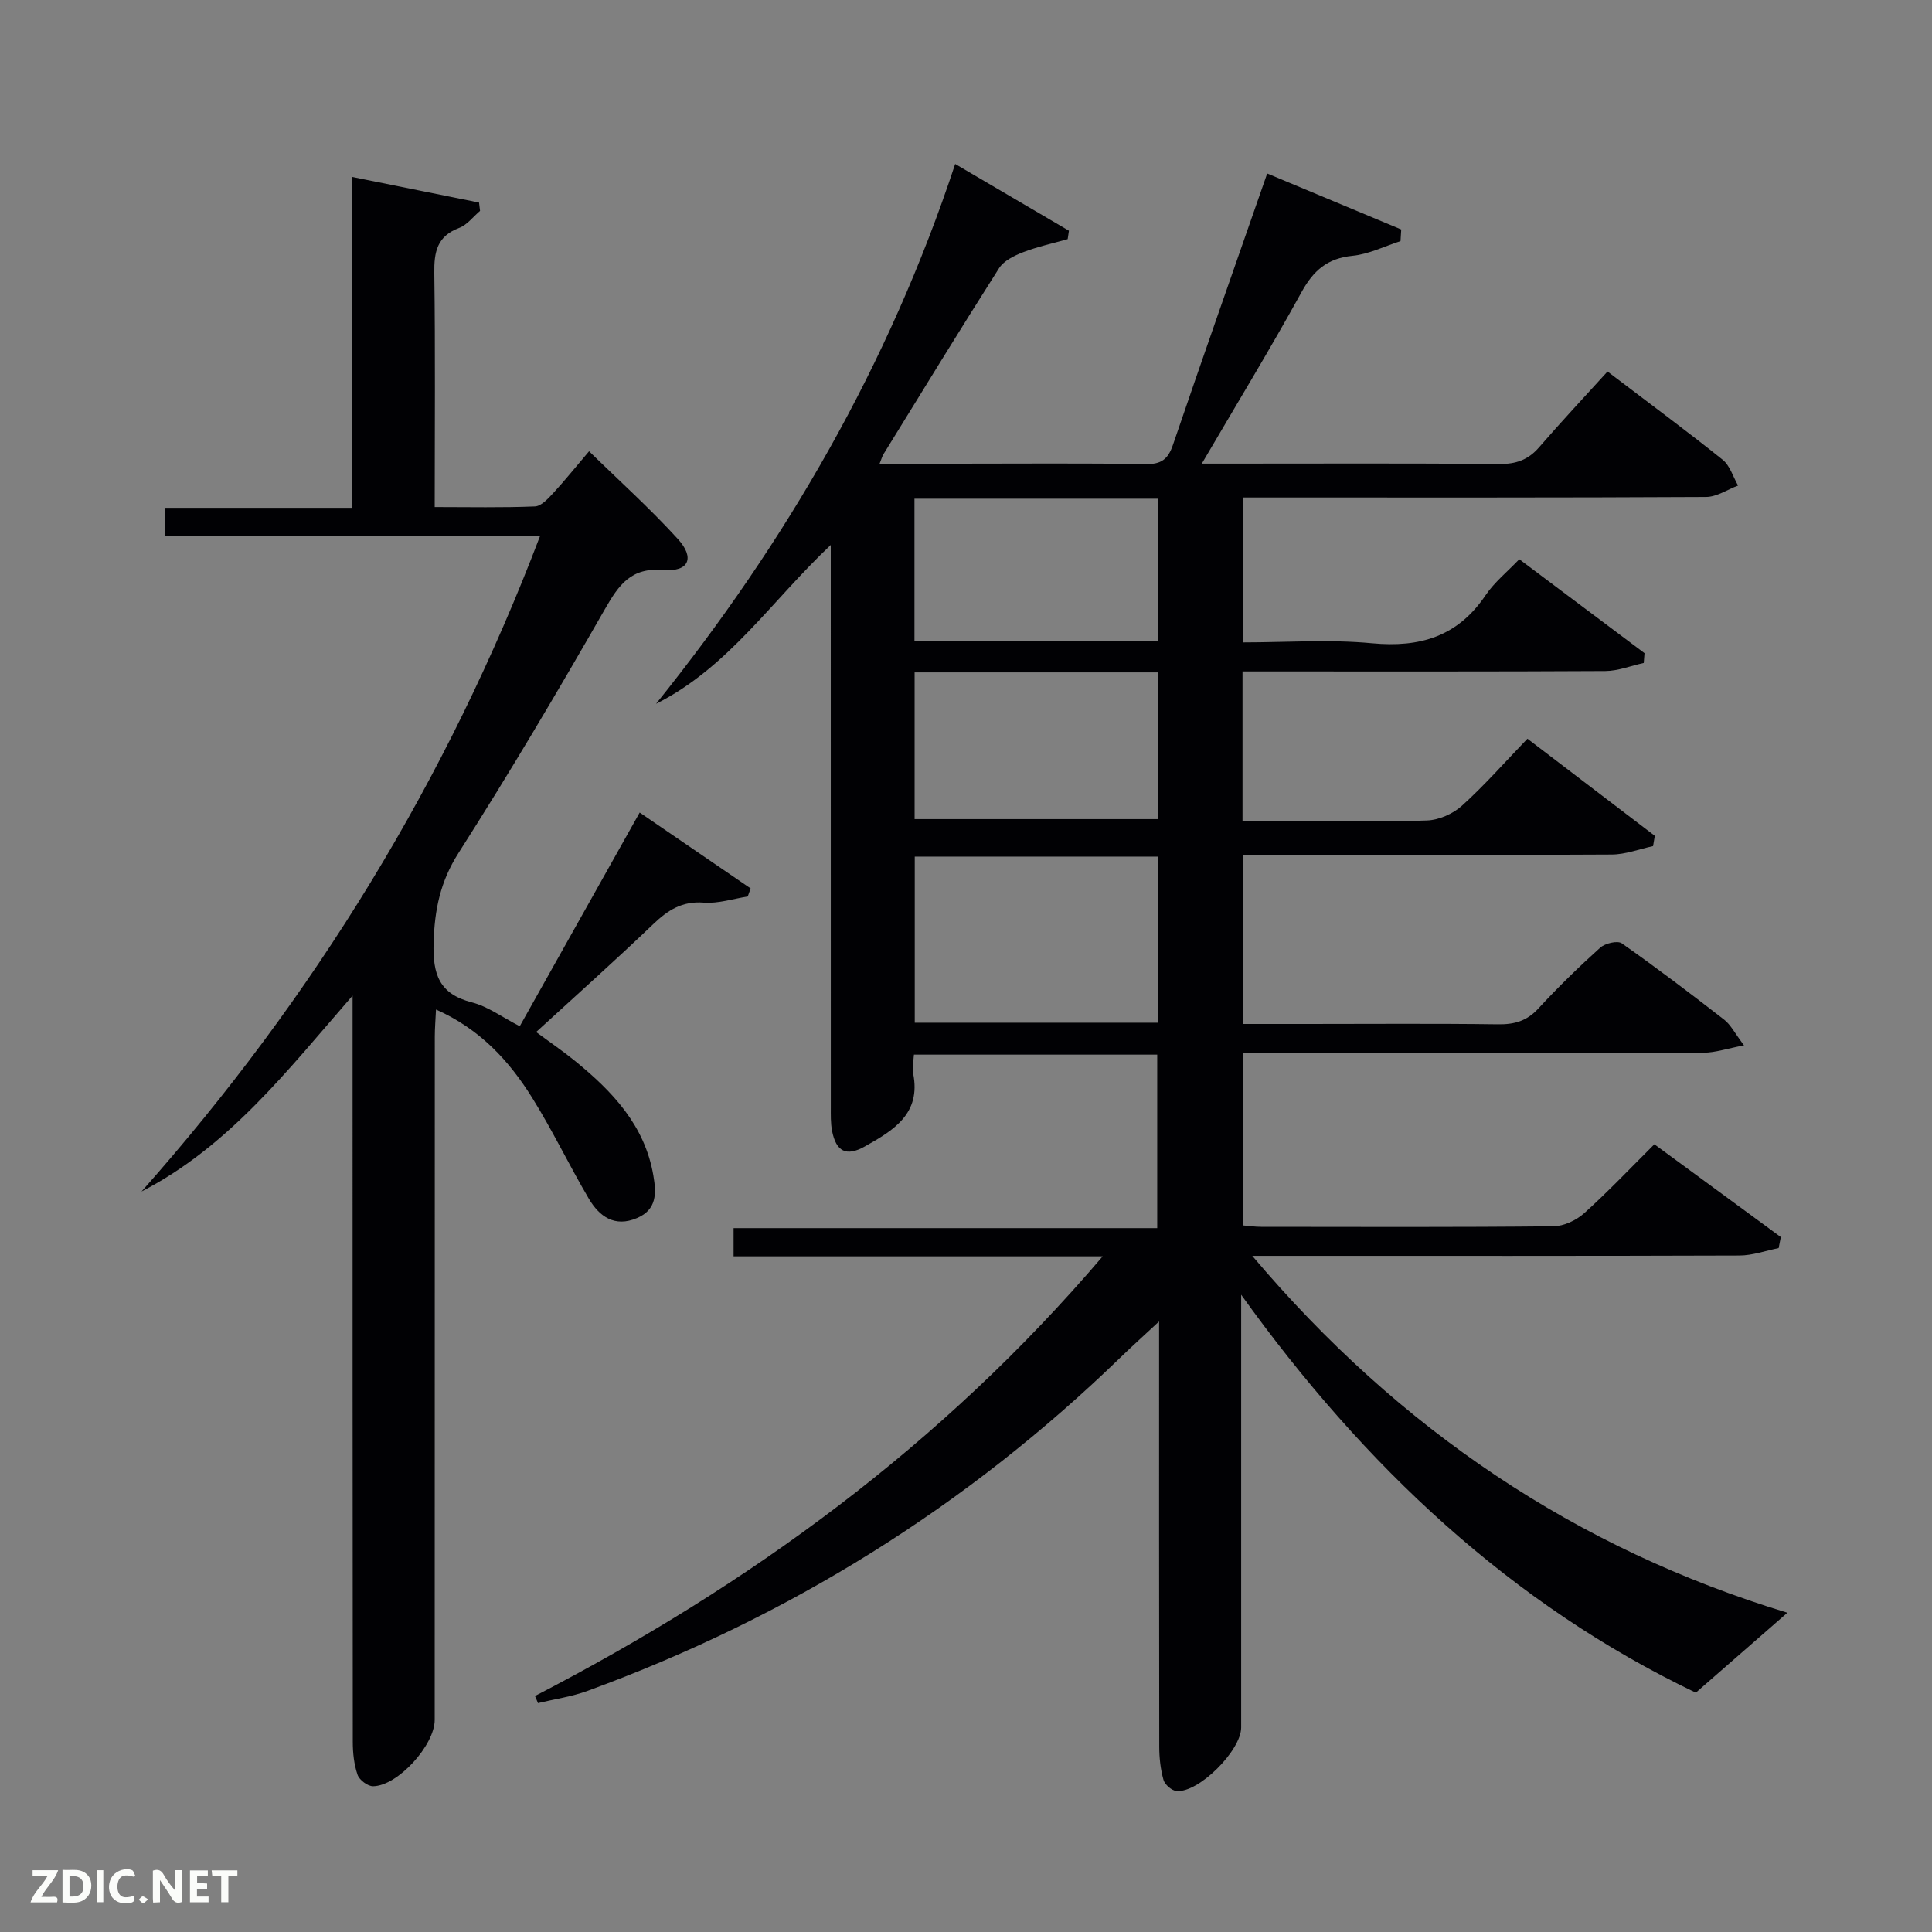 <svg enable-background="new 0 0 400 400" viewBox="0 0 400 400" xmlns="http://www.w3.org/2000/svg"><rect x="0" y="0" width="400" height="400" fill="#808080" stroke="none"/><path d="m110.76 351.14c44.41-22.99 84.18-51.89 117.54-91.03-26.15 0-51.16 0-76.42 0 0-2.2 0-3.81 0-5.84h87.71c0-12.13 0-23.85 0-35.92-16.58 0-33.3 0-50.37 0-.07 1.31-.42 2.64-.17 3.86 1.72 8.43-4.17 11.87-10 15.15-3.85 2.17-5.94 1.05-6.78-3.22-.31-1.61-.26-3.31-.26-4.97-.01-36.66-.01-73.32-.01-109.98 0-1.81 0-3.61 0-6.36-12.24 11.52-21.23 25.4-36.17 32.88 26.9-33.49 48.13-70 61.93-111.76 8.16 4.79 15.86 9.31 23.55 13.82-.09.58-.17 1.16-.26 1.74-3.09.88-6.25 1.56-9.23 2.71-1.83.71-3.99 1.76-4.98 3.31-8.12 12.76-16 25.66-23.94 38.53-.24.39-.35.85-.79 1.94h16.1c13 0 26-.12 38.99.09 3.24.05 4.63-1.01 5.65-4 6.32-18.53 12.83-36.99 19.51-56.17 9.16 3.83 18.46 7.71 27.75 11.59-.05.8-.1 1.61-.15 2.41-3.31 1.06-6.56 2.71-9.94 3.04-5.19.52-8.08 3.03-10.54 7.5-6.46 11.74-13.44 23.2-20.66 35.53h5.59c18.66 0 37.33-.09 55.99.08 3.46.03 5.99-.85 8.25-3.46 4.56-5.27 9.33-10.36 14.17-15.69 8.85 6.73 16.46 12.35 23.83 18.26 1.52 1.22 2.16 3.54 3.2 5.35-2.21.82-4.41 2.35-6.63 2.36-30 .16-59.99.11-89.99.11-1.83 0-3.65 0-5.87 0v30c8.85 0 17.84-.66 26.7.18 9.96.94 17.76-1.41 23.51-9.94 1.83-2.71 4.51-4.86 6.98-7.46 8.74 6.56 17.34 13.01 25.93 19.45-.05.68-.11 1.35-.16 2.03-2.65.58-5.3 1.65-7.95 1.67-23.16.13-46.33.08-69.49.08-1.8 0-3.59 0-5.63 0v31h9.2c9.67 0 19.34.21 28.99-.14 2.48-.09 5.4-1.38 7.26-3.07 4.68-4.23 8.86-9 13.54-13.86 9.11 6.95 17.74 13.53 26.37 20.11-.12.71-.24 1.42-.36 2.13-2.86.61-5.71 1.73-8.57 1.74-23.5.14-46.99.08-70.49.08-1.82 0-3.64 0-5.83 0v35h13.28c13.17 0 26.33-.11 39.49.07 3.4.05 5.97-.67 8.35-3.25 4.06-4.41 8.37-8.6 12.82-12.61 1.01-.91 3.59-1.53 4.48-.9 7.21 5.07 14.24 10.4 21.2 15.81 1.35 1.05 2.18 2.77 4.1 5.31-3.5.66-5.94 1.51-8.39 1.52-29.83.09-59.66.06-89.49.06-1.82 0-3.64 0-5.85 0v35.7c1.21.1 2.48.29 3.76.29 20.16.02 40.33.1 60.49-.11 2.17-.02 4.74-1.23 6.39-2.71 4.94-4.44 9.52-9.29 14.53-14.27 8.72 6.4 17.45 12.8 26.18 19.21-.15.76-.3 1.52-.45 2.28-2.7.54-5.4 1.53-8.11 1.54-31.5.11-62.99.07-94.49.07-1.75 0-3.51 0-6.38 0 30.5 36.1 67.21 60.65 110.79 73.89-6.01 5.25-12.13 10.59-18.96 16.55-38.19-18.26-68.7-46.93-94.13-82.39v5.11 84.49c0 4.76-8.8 13.57-13.39 13.15-.99-.09-2.41-1.32-2.69-2.3-.62-2.2-.88-4.57-.88-6.87-.05-28.99-.03-57.97-.03-88.05-3.06 2.85-5.55 5.08-7.94 7.4-31.86 30.91-68.72 53.84-110.37 69.08-3.3 1.21-6.85 1.71-10.29 2.54-.19-.5-.41-.98-.62-1.47zm129.01-173.79c-17.1 0-33.8 0-50.38 0v34.39h50.38c0-11.52 0-22.77 0-34.39zm-50.41-38.14v30.38h50.36c0-10.33 0-20.25 0-30.38-16.85 0-33.43 0-50.36 0zm-.03-35.96v29.39h50.44c0-9.96 0-19.55 0-29.39-16.83 0-33.41 0-50.44 0z" fill="#010104"/><path d="m111.83 110.93c-26.28 0-51.87 0-77.67 0 0-2.05 0-3.66 0-5.79h38.72c0-22.92 0-45.33 0-68.51 9.18 1.85 17.74 3.58 26.3 5.31.07.57.14 1.15.21 1.72-1.43 1.21-2.67 2.9-4.31 3.52-4.6 1.72-5.23 4.98-5.16 9.39.22 15.97.08 31.93.08 48.41 7.2 0 13.98.15 20.75-.13 1.31-.05 2.72-1.61 3.79-2.76 2.37-2.56 4.55-5.29 7.42-8.66 6.23 6.09 12.63 11.84 18.39 18.17 3.56 3.91 2.27 6.83-2.95 6.4-6.76-.56-9.25 3.04-12.17 8.13-9.75 17.03-19.75 33.93-30.3 50.47-3.8 5.96-4.96 11.79-5.16 18.63-.18 6.5 1.15 10.56 7.93 12.3 3.29.84 6.24 3.05 9.91 4.94 8.23-14.67 16.4-29.22 24.83-44.24 7.92 5.41 15.44 10.56 22.97 15.71-.2.56-.4 1.11-.6 1.67-3.03.47-6.11 1.5-9.09 1.27-4.48-.35-7.43 1.54-10.47 4.45-7.82 7.48-15.89 14.68-24.25 22.34 2.82 2.09 5.51 3.92 8.02 5.96 7.74 6.3 14.47 13.33 16.25 23.74.63 3.65.75 7.05-3.37 8.81-4.64 1.99-7.82-.32-10-4.02-4.04-6.86-7.48-14.08-11.69-20.83-4.78-7.69-10.82-14.27-19.94-18.32-.1 2.15-.25 3.88-.25 5.61-.02 47.15-.02 94.31-.02 141.47 0 5.23-7.65 13.68-12.76 13.73-1.11.01-2.85-1.3-3.21-2.37-.74-2.14-.99-4.54-.99-6.83-.05-49.33-.04-98.66-.04-147.99 0-1.79 0-3.58 0-6.5-13.54 15.56-25.6 31.21-43.7 40.56 35.62-40.17 63.23-85.04 82.53-135.76z" fill="#010104"/><g fill="#fbfcfa"><path d="m37.59 393.81c-.92.31-1.52.05-2-.78-.7-1.2-1.52-2.34-2.47-3.78v4.59c-.55.03-.95.05-1.41.07-.03-.37-.06-.64-.06-.91 0-1.91 0-3.81 0-5.7 1.13-.41 1.77-.03 2.29.91.62 1.11 1.38 2.14 2.31 3.19v-4.2h1.35v6.61z"/><path d="m12.94 393.88v-6.75c1.9.19 3.93-.54 5.37 1.29.8 1.01.78 2.88.03 3.97-1.37 1.97-3.4 1.51-5.4 1.49m1.45-1.22c2.04.12 2.92-.58 2.89-2.21-.03-1.51-.98-2.19-2.89-2z"/><path d="m11.81 393.87h-5.49c.68-2.18 2.47-3.48 3.51-5.45h-3.08v-1.21h5.29c-.71 2.13-2.44 3.48-3.47 5.51.86 0 1.63.04 2.39-.01.79-.05 1.14.21.85 1.16"/><path d="m39.33 393.86v-6.61h3.7v1.07h-2.22v1.52c.68.04 1.34.09 2.07.13v1.07c-.72.05-1.38.09-2.1.14v1.48h2.4v1.19h-3.85z"/><path d="m27.71 388.56c-1.15-.3-2.46-.61-3.1.64-.37.73-.41 1.93-.06 2.67.63 1.35 1.99.93 3.17.68.35.94-.01 1.32-.93 1.46-1.62.25-3.05-.27-3.76-1.48-.72-1.24-.6-3.03.31-4.17.88-1.11 2.71-1.7 4-1.16.32.13.44.74.65 1.12-.1.08-.19.16-.28.24"/><path d="m49.15 387.24v1.07c-.59.02-1.17.05-1.87.08v5.44h-1.48v-5.44h-1.85c-.05-.4-.08-.73-.13-1.15z"/><path d="m20.06 387.21h1.33v6.62h-1.33z"/><path d="m30.68 393.25c-.49.38-.8.79-1.05.76-.32-.05-.6-.45-.9-.7.26-.24.51-.64.8-.67.29-.04.62.3 1.15.61"/></g></svg>